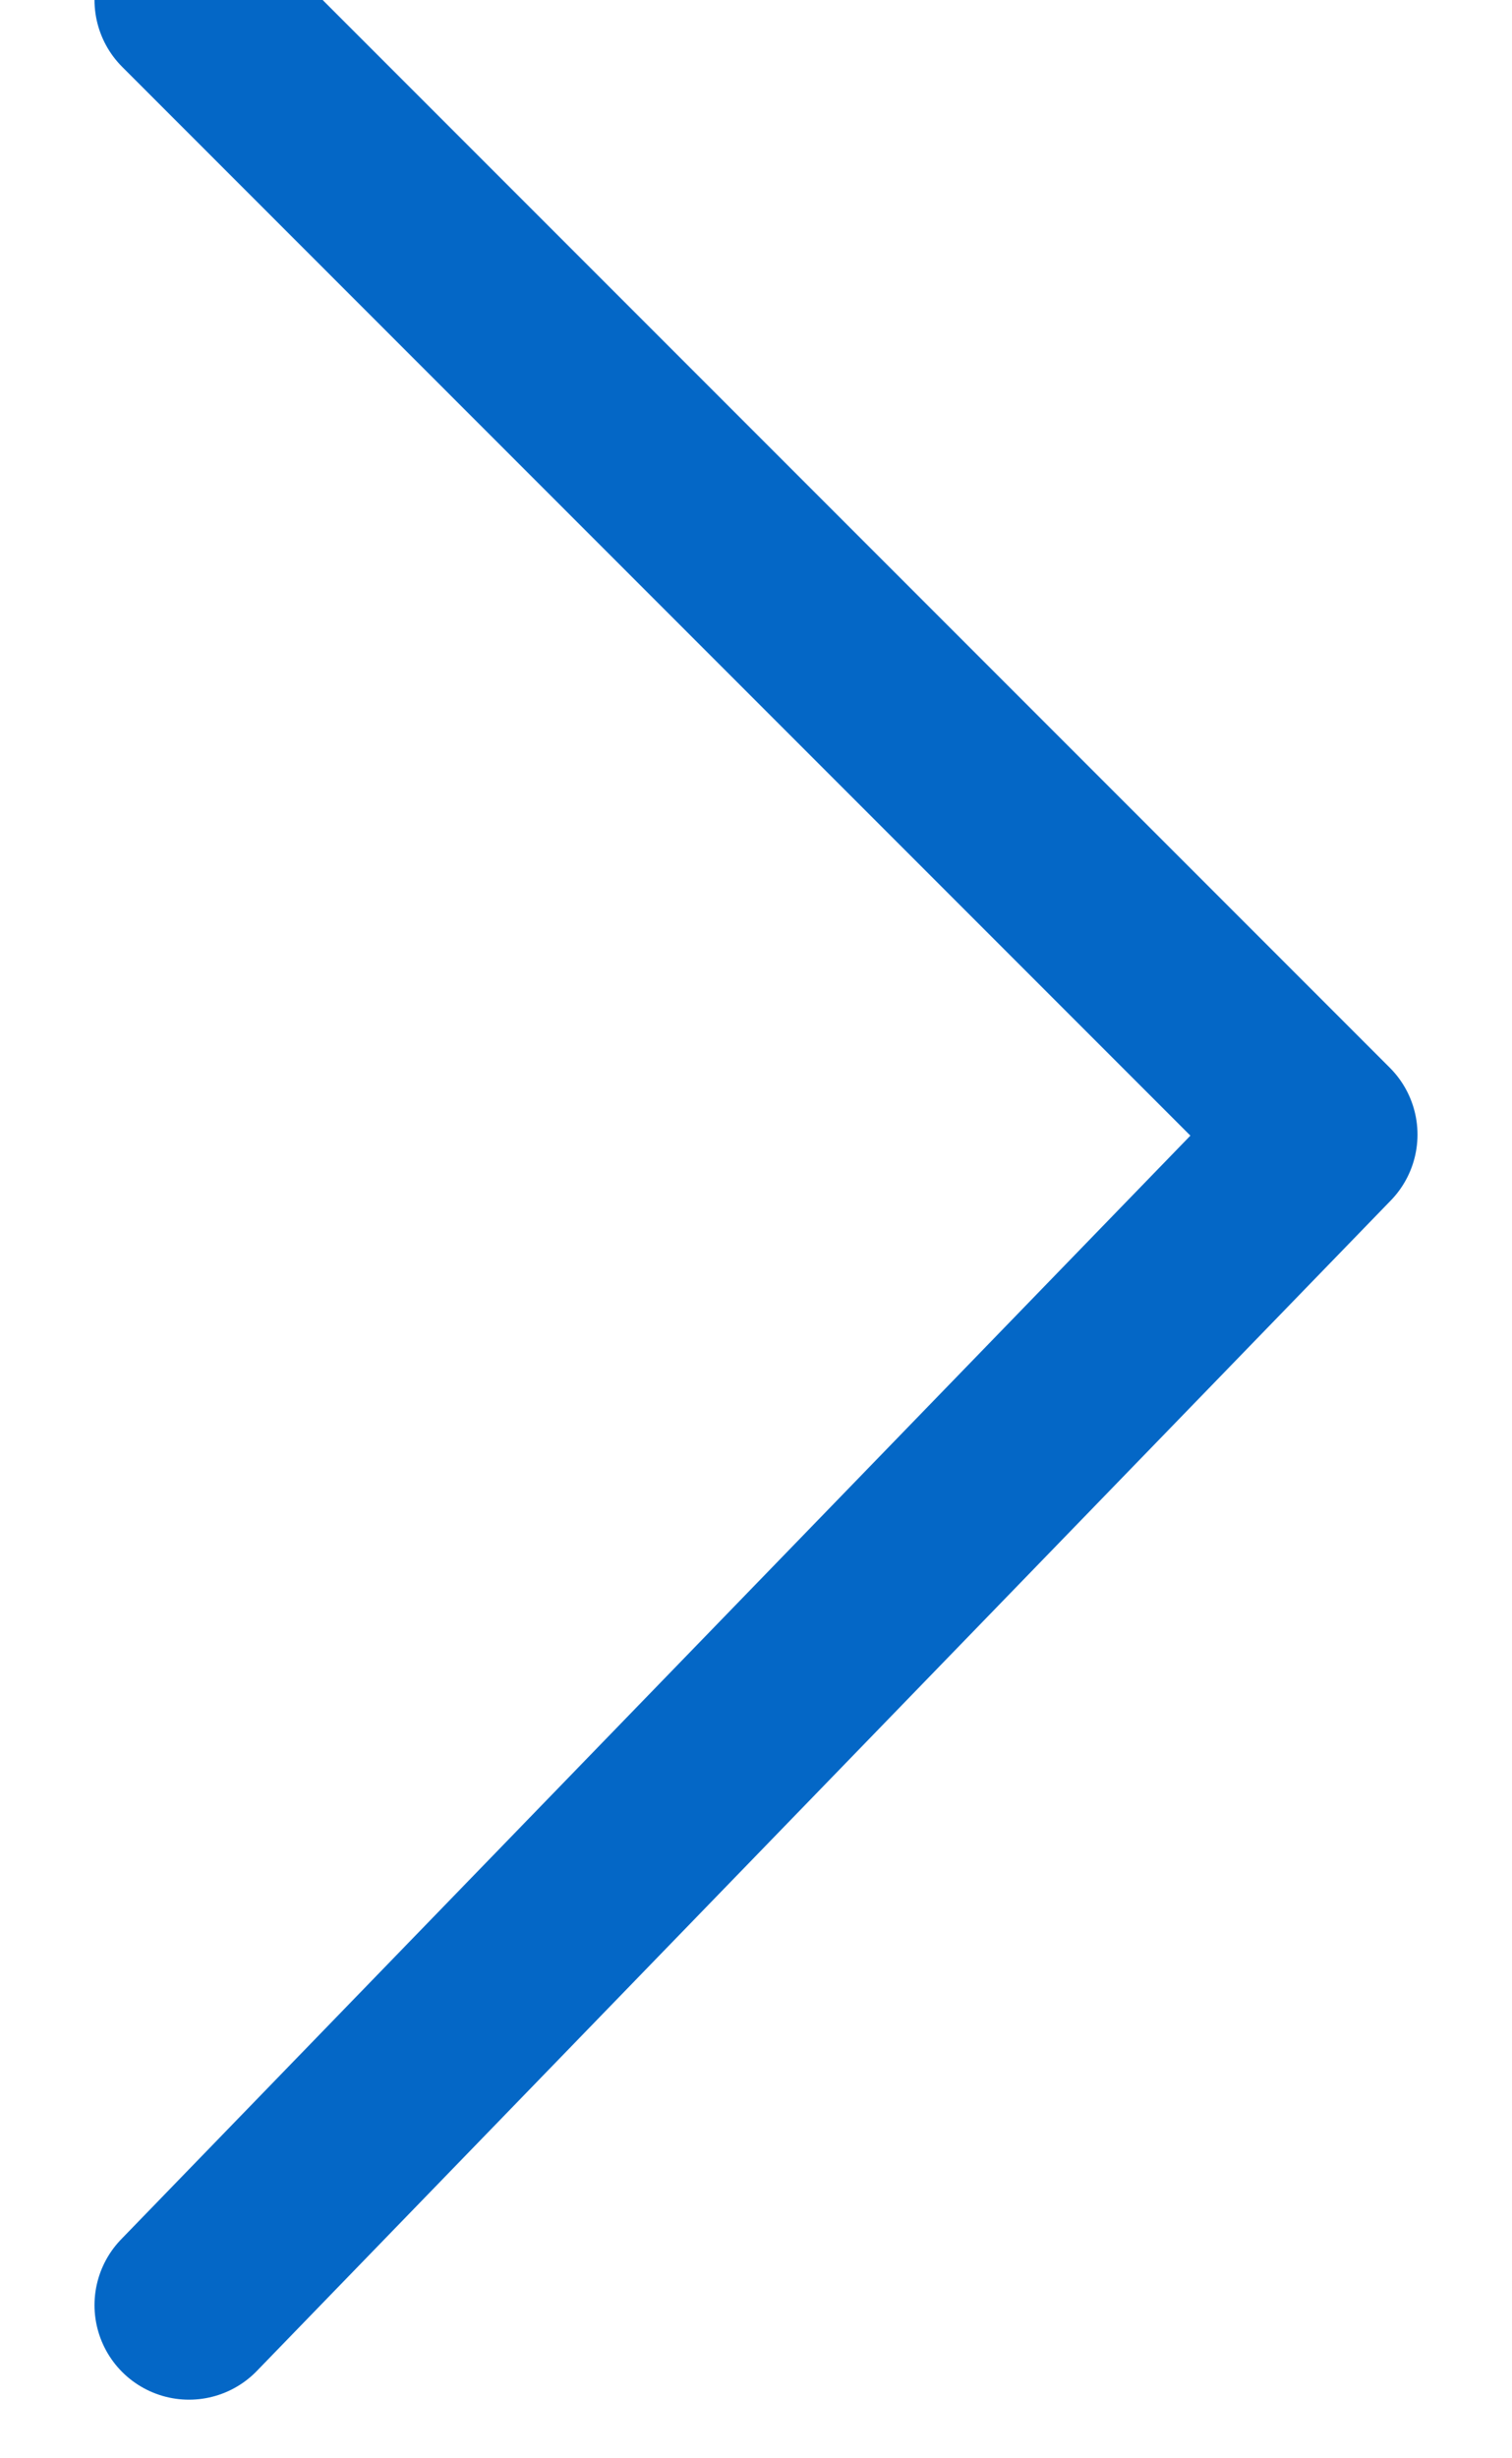 <svg width="8" height="13" viewBox="0 0 8 13" xmlns="http://www.w3.org/2000/svg"><g stroke="#0467C6" fill="none" fill-rule="evenodd" stroke-linecap="round" stroke-linejoin="round"><path d="M7 6L1 0M7 6l-6 6.19"/></g></svg>